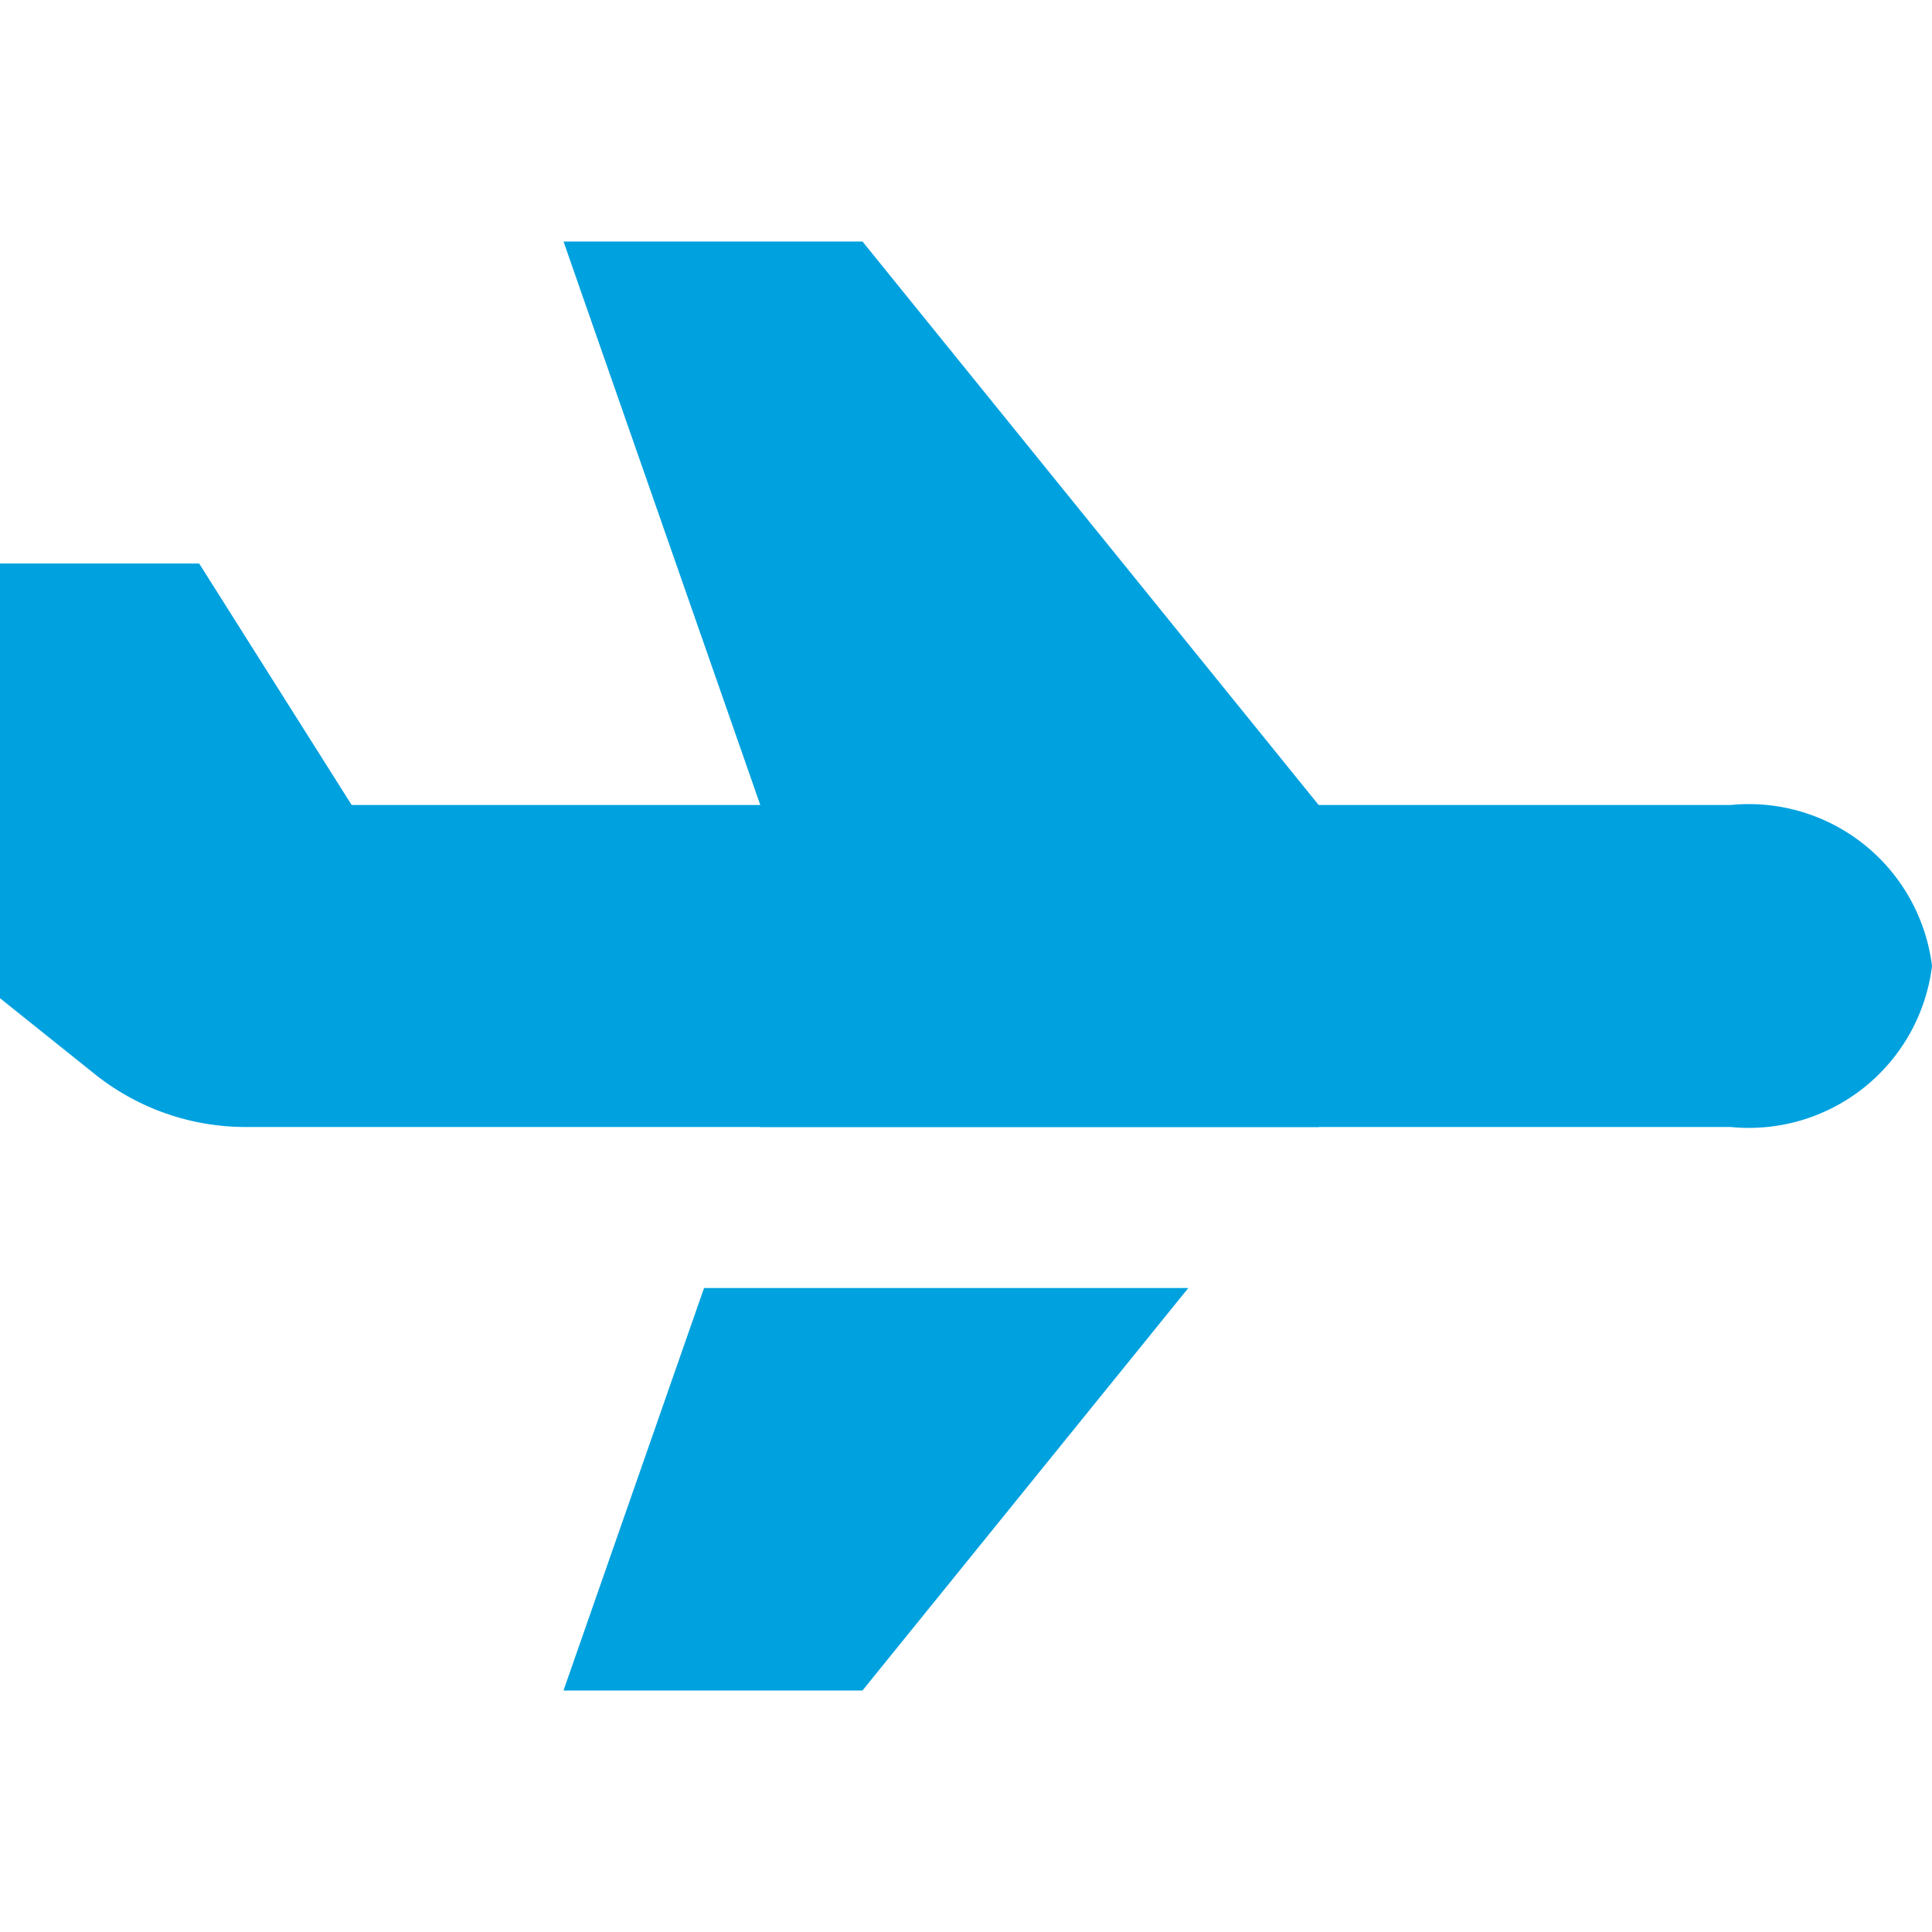 <svg id="71a355f8-709f-4640-b6b5-75bea1041faa" data-name="Layer 1" xmlns="http://www.w3.org/2000/svg" viewBox="0 0 24 24">
  <defs>
    <style>
      .\38 ada2b19-857c-4267-b13e-a51d64e47e19 {
        fill: #00a1df;
      }
    </style>
  </defs>
  <title>Icons</title>
  <g id="d999ce1f-92a1-4242-ae87-bcd21bd50dae" data-name="plane">
    <path id="32127319-35da-44ca-b977-bb5c3613da70" data-name="&lt;Path&gt;" class="8ada2b19-857c-4267-b13e-a51d64e47e19" d="M21.5,14H3.051a3,3,0,0,1-1.872-.656L0,12.4V10H21.5A2.292,2.292,0,0,1,24,12h0A2.292,2.292,0,0,1,21.5,14Z"/>
    <polygon id="c04456ed-7fbd-407b-b335-91935f738948" data-name="&lt;Path&gt;" class="8ada2b19-857c-4267-b13e-a51d64e47e19" points="5 11 0 11 0 7 2.474 7 5 11"/>
    <g id="fe04bb4e-4e3e-412b-a88c-b8e66f7f75b1" data-name="&lt;Group&gt;">
      <polygon id="ee172df5-6608-44cb-a00b-5e2fb47164b5" data-name="&lt;Path&gt;" class="8ada2b19-857c-4267-b13e-a51d64e47e19" points="9.444 14 16.381 14 18 12 10.714 3 7 3 10.143 12 9.444 14"/>
      <polygon id="b017da0a-a02c-4257-b92a-b2b07e9a0ce3" data-name="&lt;Path&gt;" class="8ada2b19-857c-4267-b13e-a51d64e47e19" points="8.746 16 7 21 10.714 21 14.762 16 8.746 16"/>
    </g>
  </g>
</svg>
